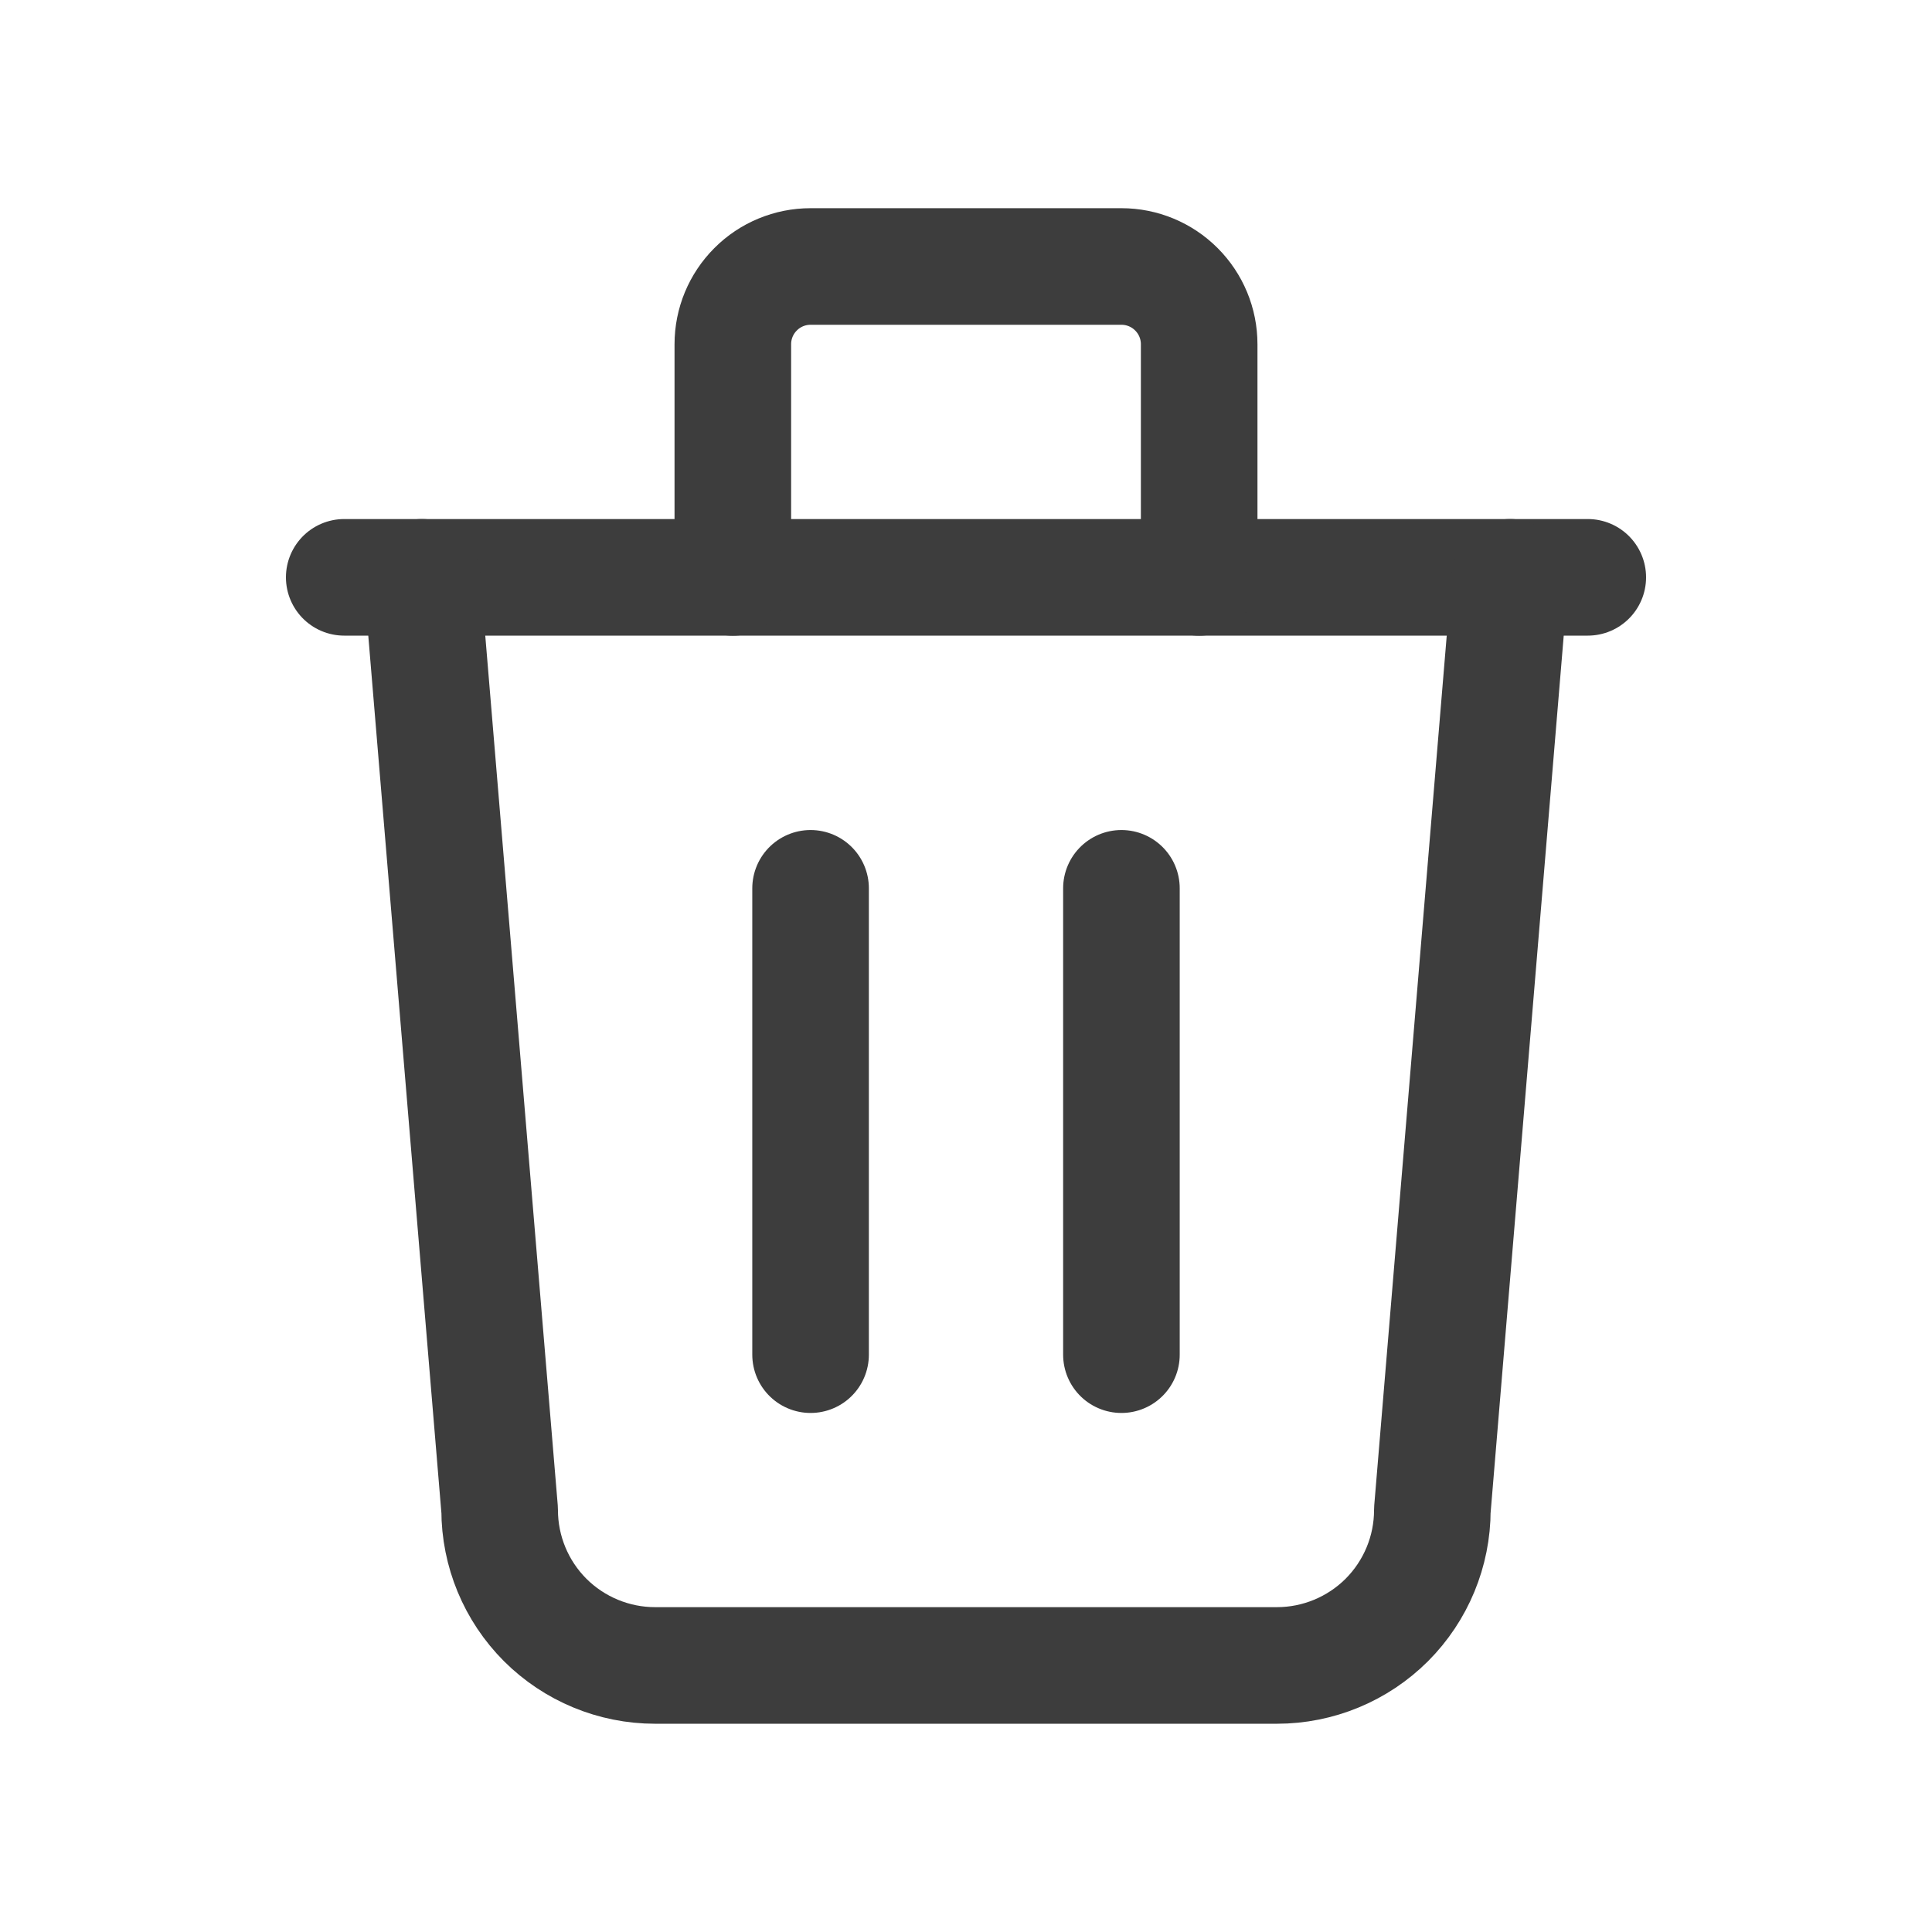 <svg width="29" height="29" viewBox="0 0 29 29" fill="none" xmlns="http://www.w3.org/2000/svg">
<g clip-path="url(#clip0_6896_30734)">
<path d="M5.167 8.666H23.833" stroke="#3D3D3D" stroke-width="1.75" stroke-linecap="round" stroke-linejoin="round"/>
<path d="M12.167 13.334V20.334" stroke="#3D3D3D" stroke-width="1.75" stroke-linecap="round" stroke-linejoin="round"/>
<path d="M16.833 13.334V20.334" stroke="#3D3D3D" stroke-width="1.75" stroke-linecap="round" stroke-linejoin="round"/>
<path d="M6.333 8.666L7.5 22.666C7.5 23.285 7.746 23.878 8.183 24.316C8.621 24.753 9.215 24.999 9.833 24.999H19.167C19.785 24.999 20.379 24.753 20.817 24.316C21.254 23.878 21.5 23.285 21.5 22.666L22.667 8.666" stroke="#3D3D3D" stroke-width="1.75" stroke-linecap="round" stroke-linejoin="round"/>
<path d="M11 8.667V5.167C11 4.857 11.123 4.561 11.342 4.342C11.56 4.123 11.857 4 12.167 4H16.833C17.143 4 17.439 4.123 17.658 4.342C17.877 4.561 18 4.857 18 5.167V8.667" stroke="#3D3D3D" stroke-width="1.75" stroke-linecap="round" stroke-linejoin="round"/>
</g>
<defs>
<clipPath id="clip0_6896_30734">
<rect width="28" height="28" fill="white" transform="translate(0.5 0.5)"/>
</clipPath>
</defs>
</svg>

